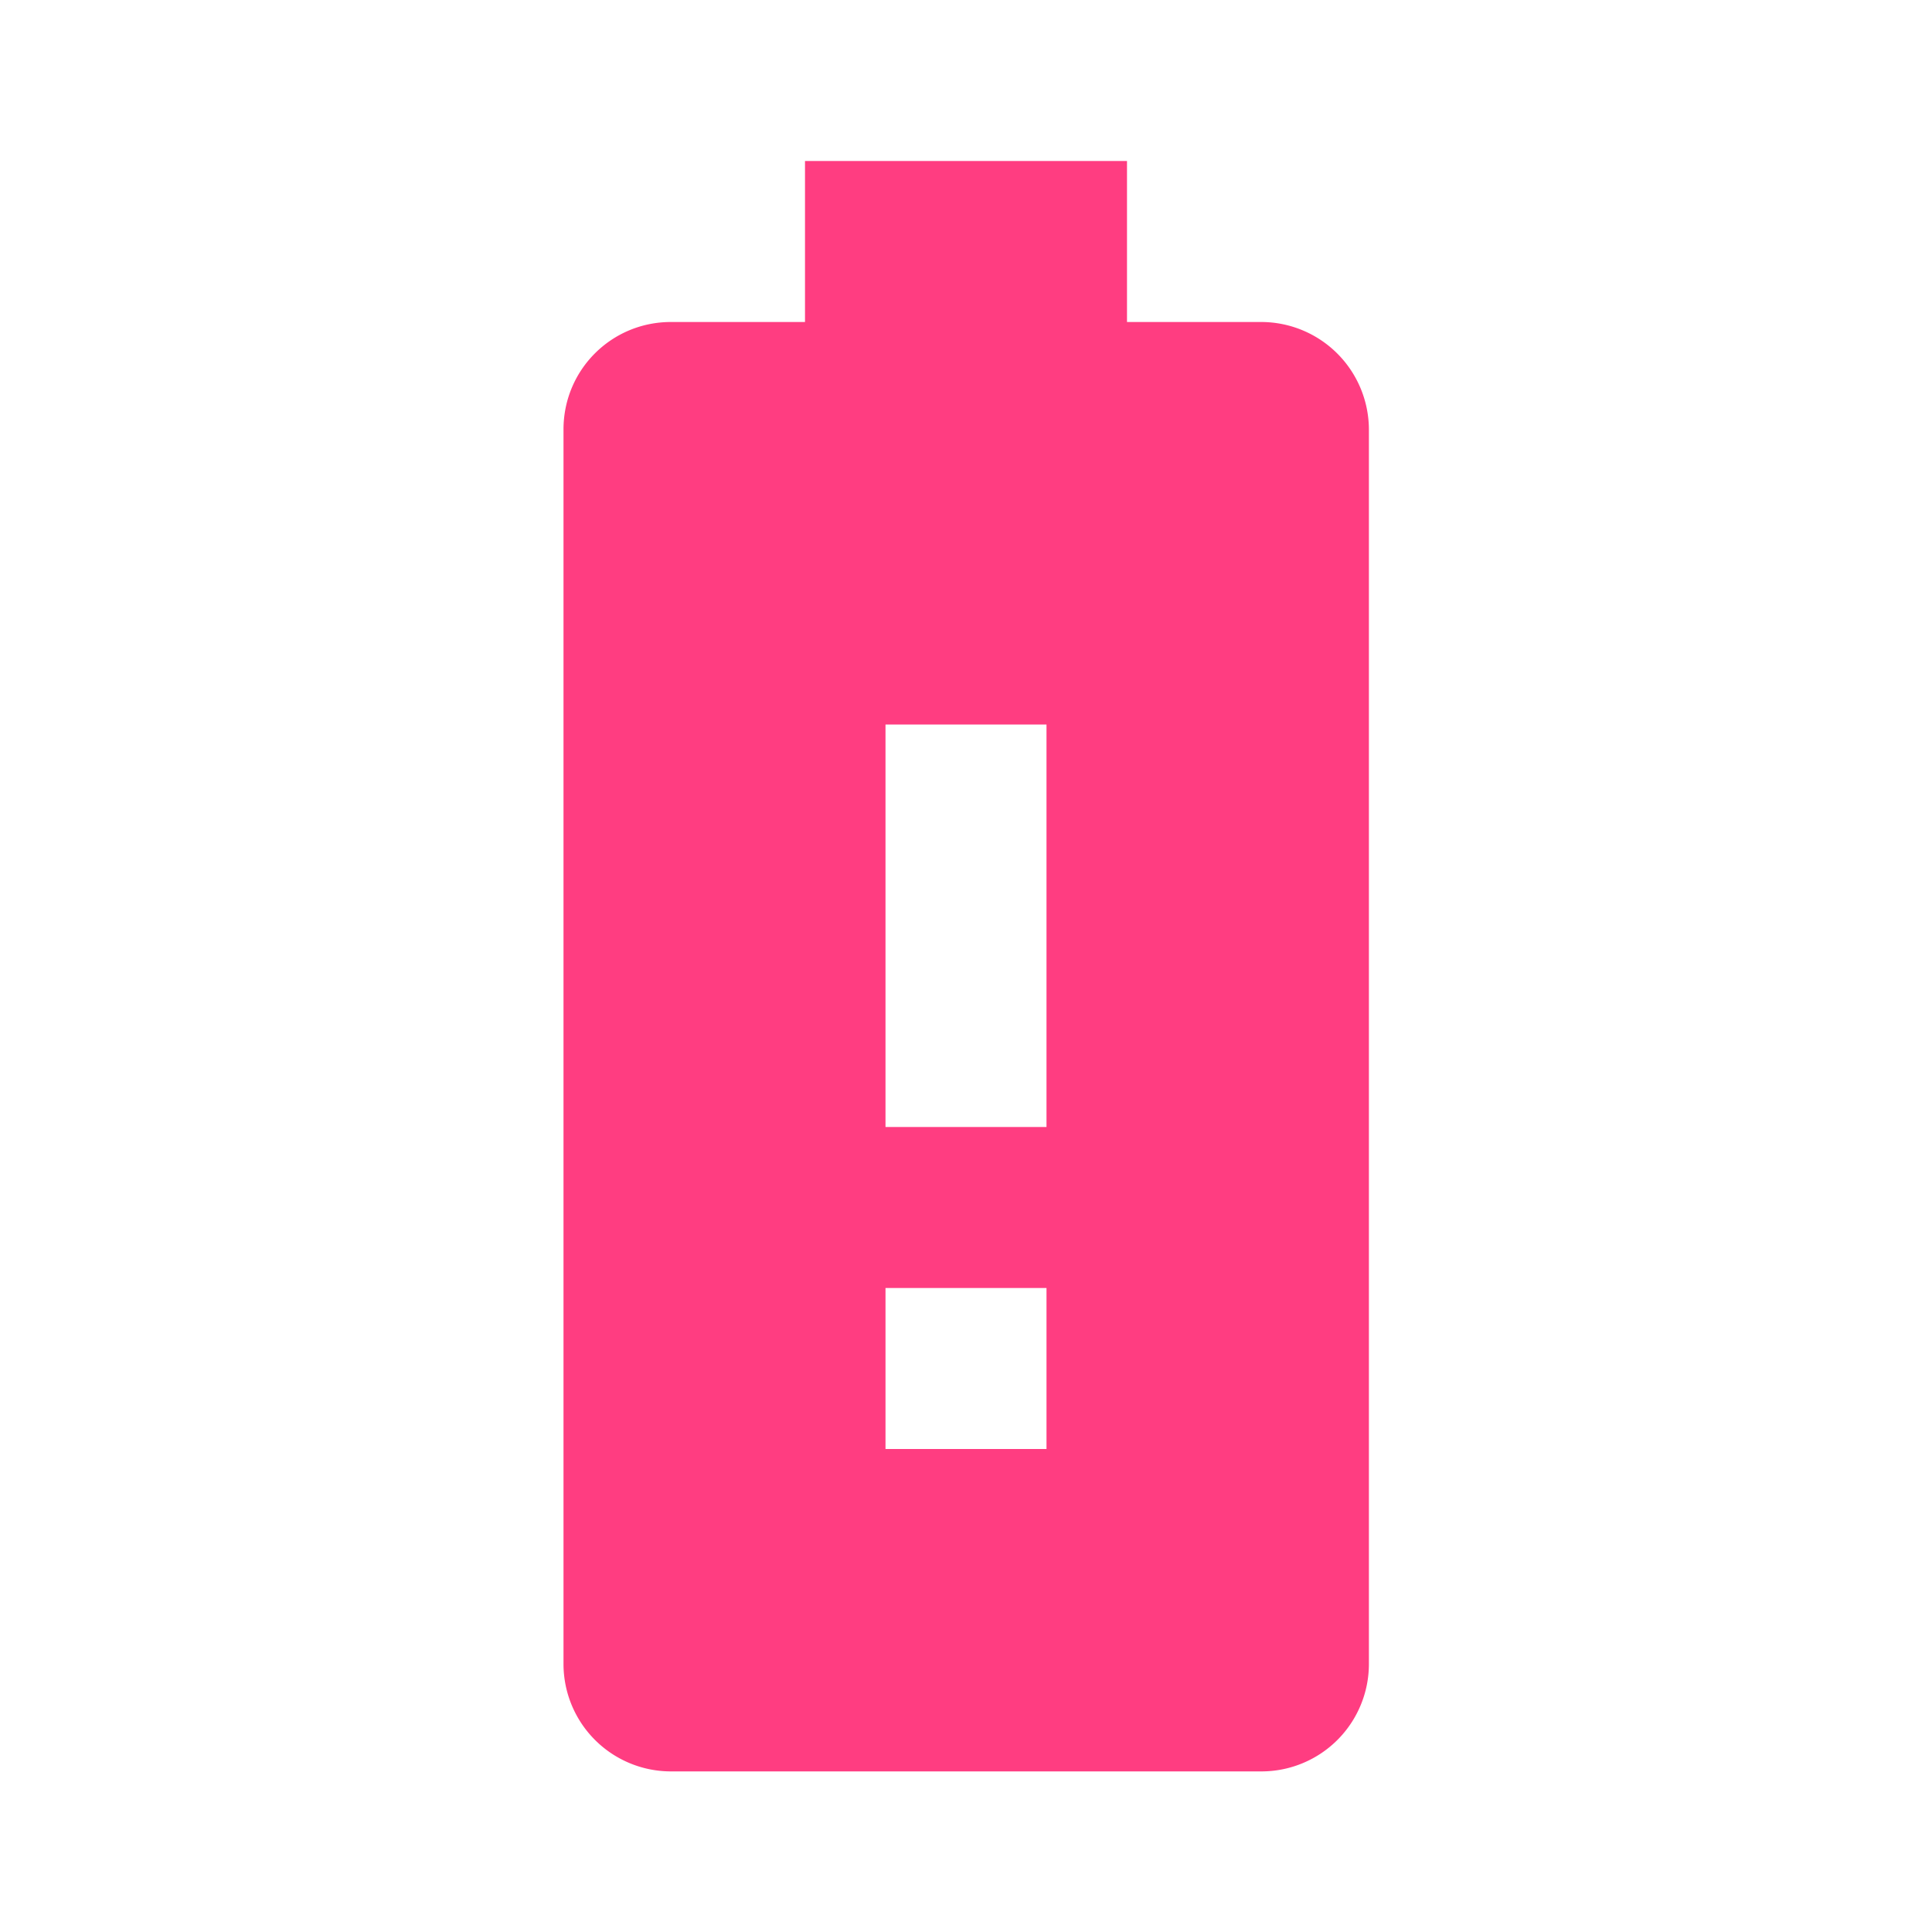 <svg xmlns="http://www.w3.org/2000/svg" width="48" height="48"><path d="M31.33 8H28V4h-8v4h-3.33C15.19 8 14 9.19 14 10.67v30.67a2.67 2.67 0 0 0 2.67 2.67h14.67a2.67 2.67 0 0 0 2.67-2.67V10.67A2.678 2.678 0 0 0 31.33 8zM26 36h-4v-4h4v4zm0-8h-4V18h4v10z" style="fill:#ff3d81;fill-opacity:1"/></svg>